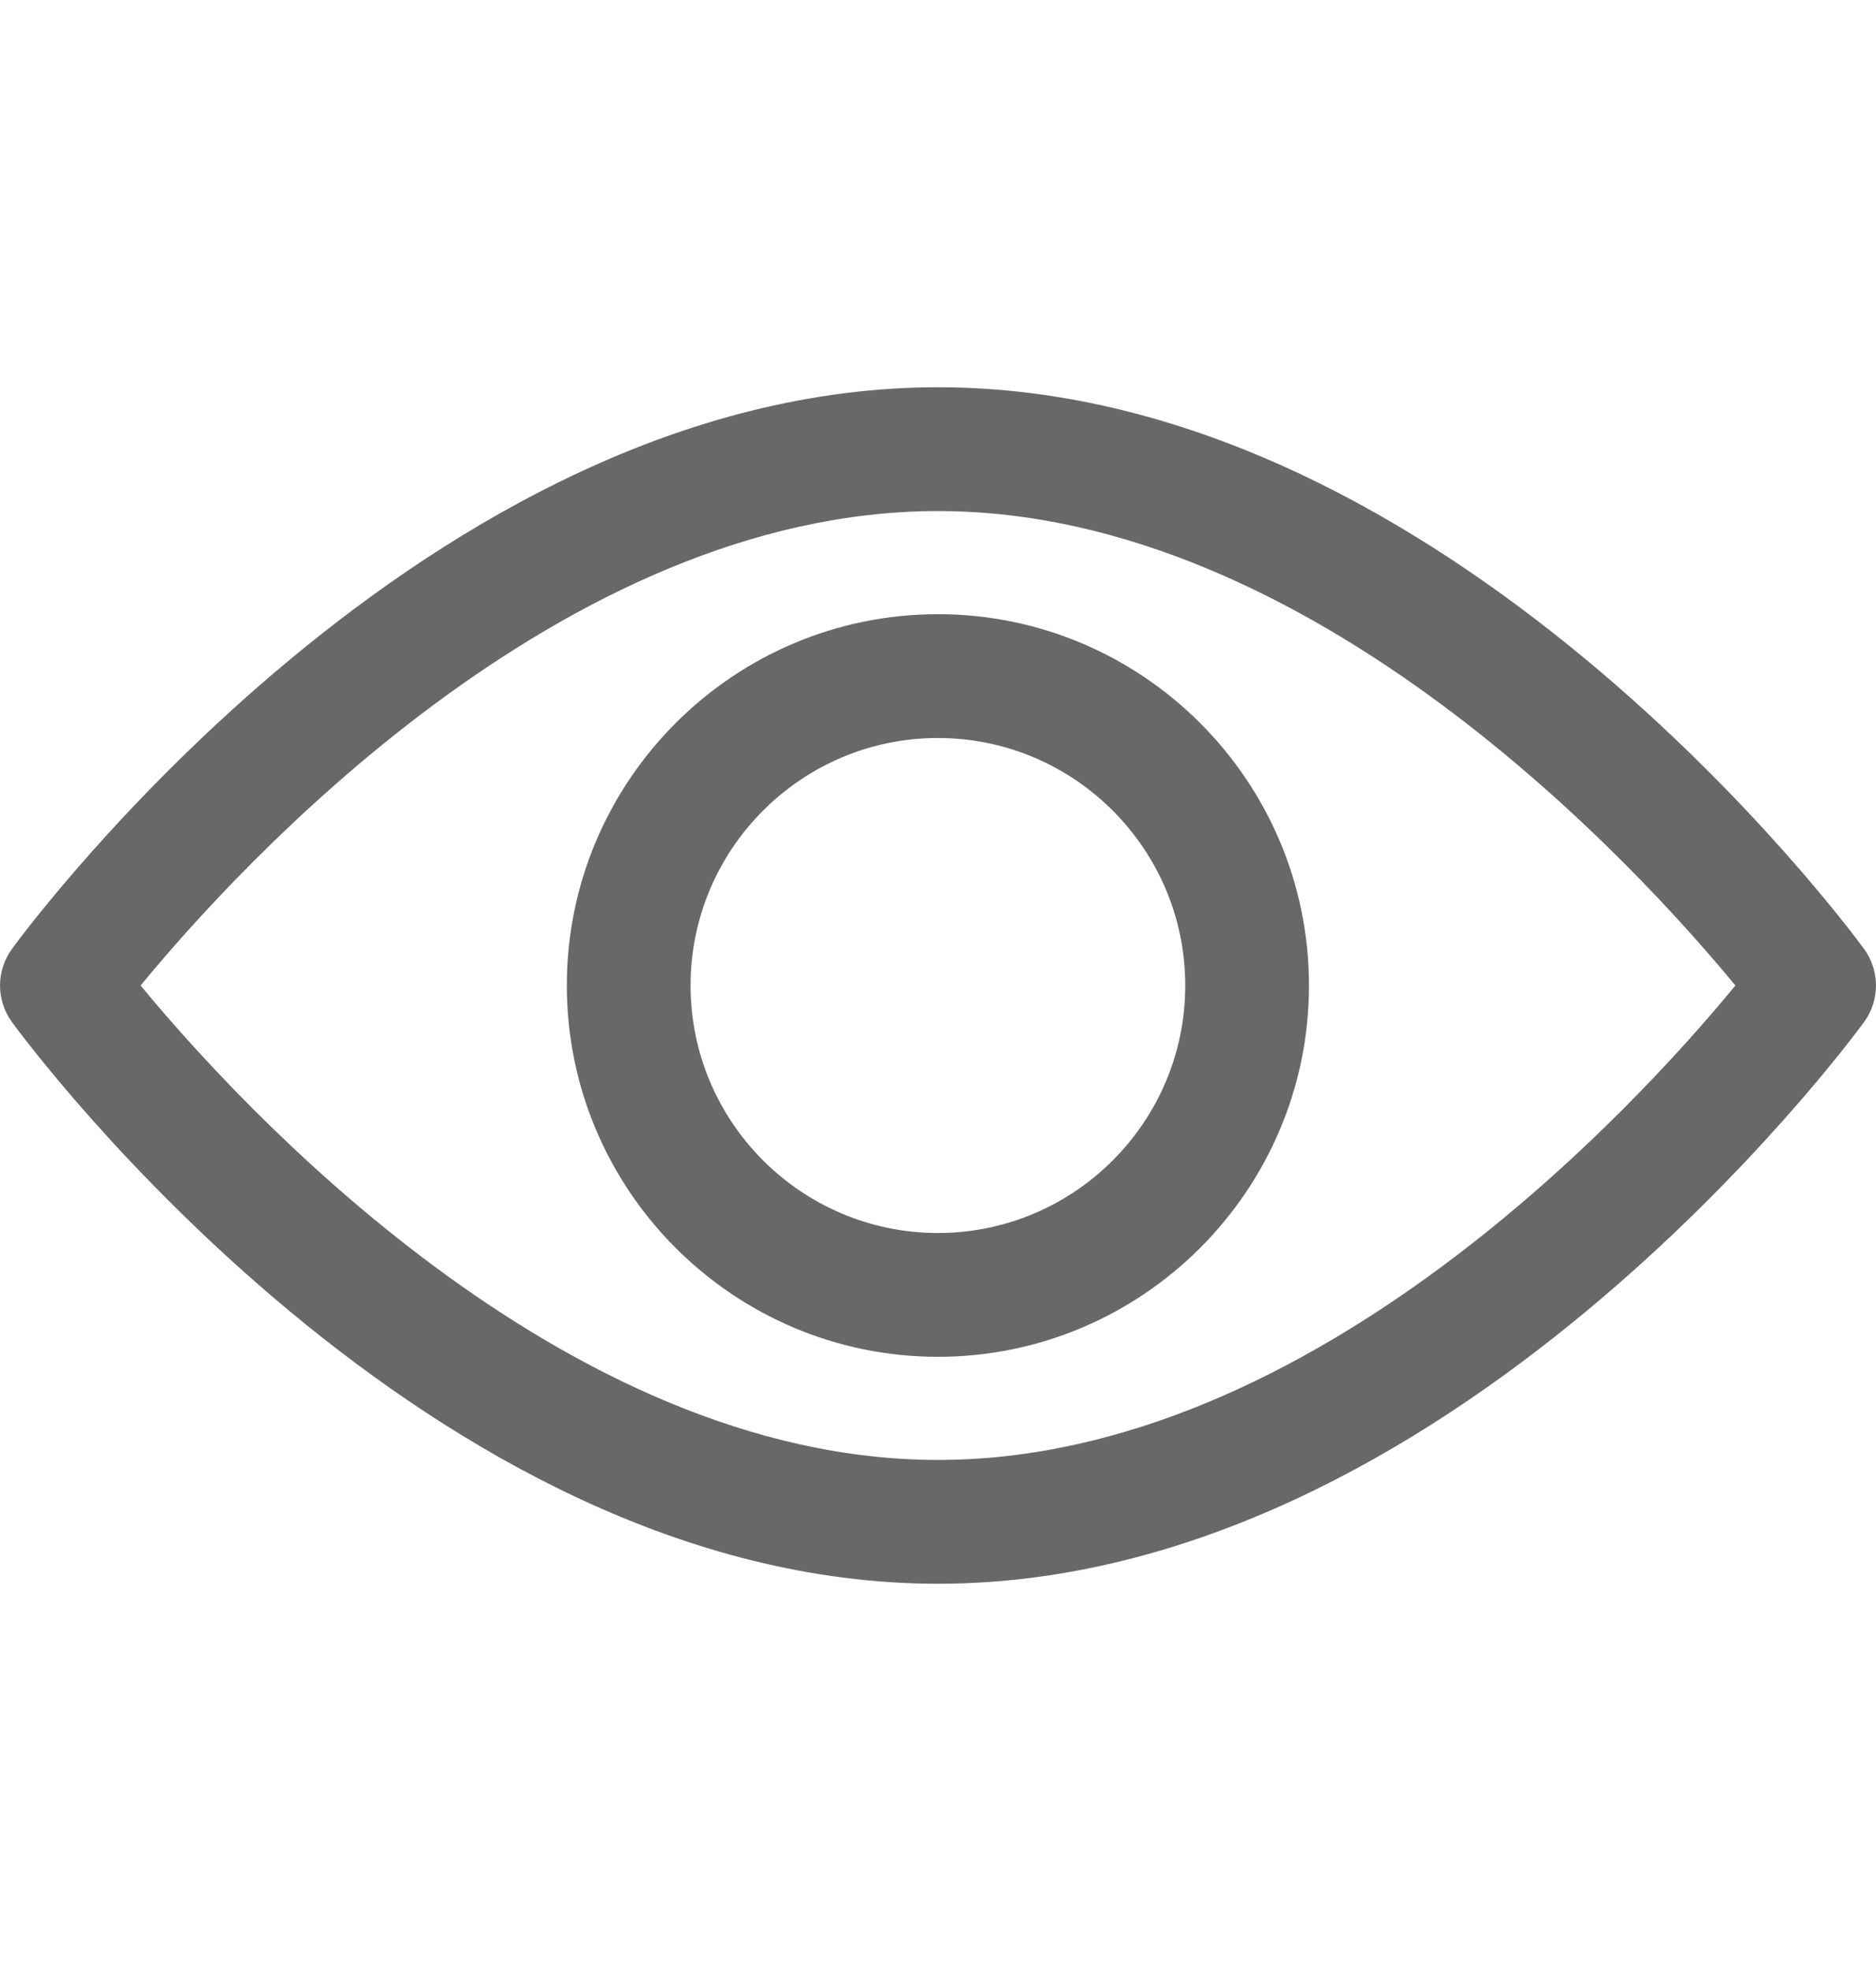 <svg width="20" height="21" viewBox="0 0 20 21" fill="none" xmlns="http://www.w3.org/2000/svg">
<path d="M19.873 10.111C19.694 9.867 15.437 4.126 10 4.126C4.563 4.126 0.305 9.867 0.127 10.111C-0.042 10.343 -0.042 10.657 0.127 10.889C0.305 11.133 4.563 16.874 10 16.874C15.437 16.874 19.694 11.133 19.873 10.889C20.042 10.657 20.042 10.343 19.873 10.111ZM10 15.555C5.995 15.555 2.526 11.745 1.499 10.5C2.525 9.253 5.986 5.445 10 5.445C14.005 5.445 17.473 9.254 18.501 10.5C17.475 11.747 14.014 15.555 10 15.555Z" fill="#686868"/>
<path d="M9.999 6.544C7.818 6.544 6.043 8.319 6.043 10.5C6.043 12.681 7.818 14.456 9.999 14.456C12.18 14.456 13.955 12.681 13.955 10.5C13.955 8.319 12.18 6.544 9.999 6.544ZM9.999 13.137C8.545 13.137 7.362 11.954 7.362 10.5C7.362 9.046 8.545 7.863 9.999 7.863C11.453 7.863 12.636 9.046 12.636 10.5C12.636 11.954 11.453 13.137 9.999 13.137Z" fill="#686868"/>
</svg>
